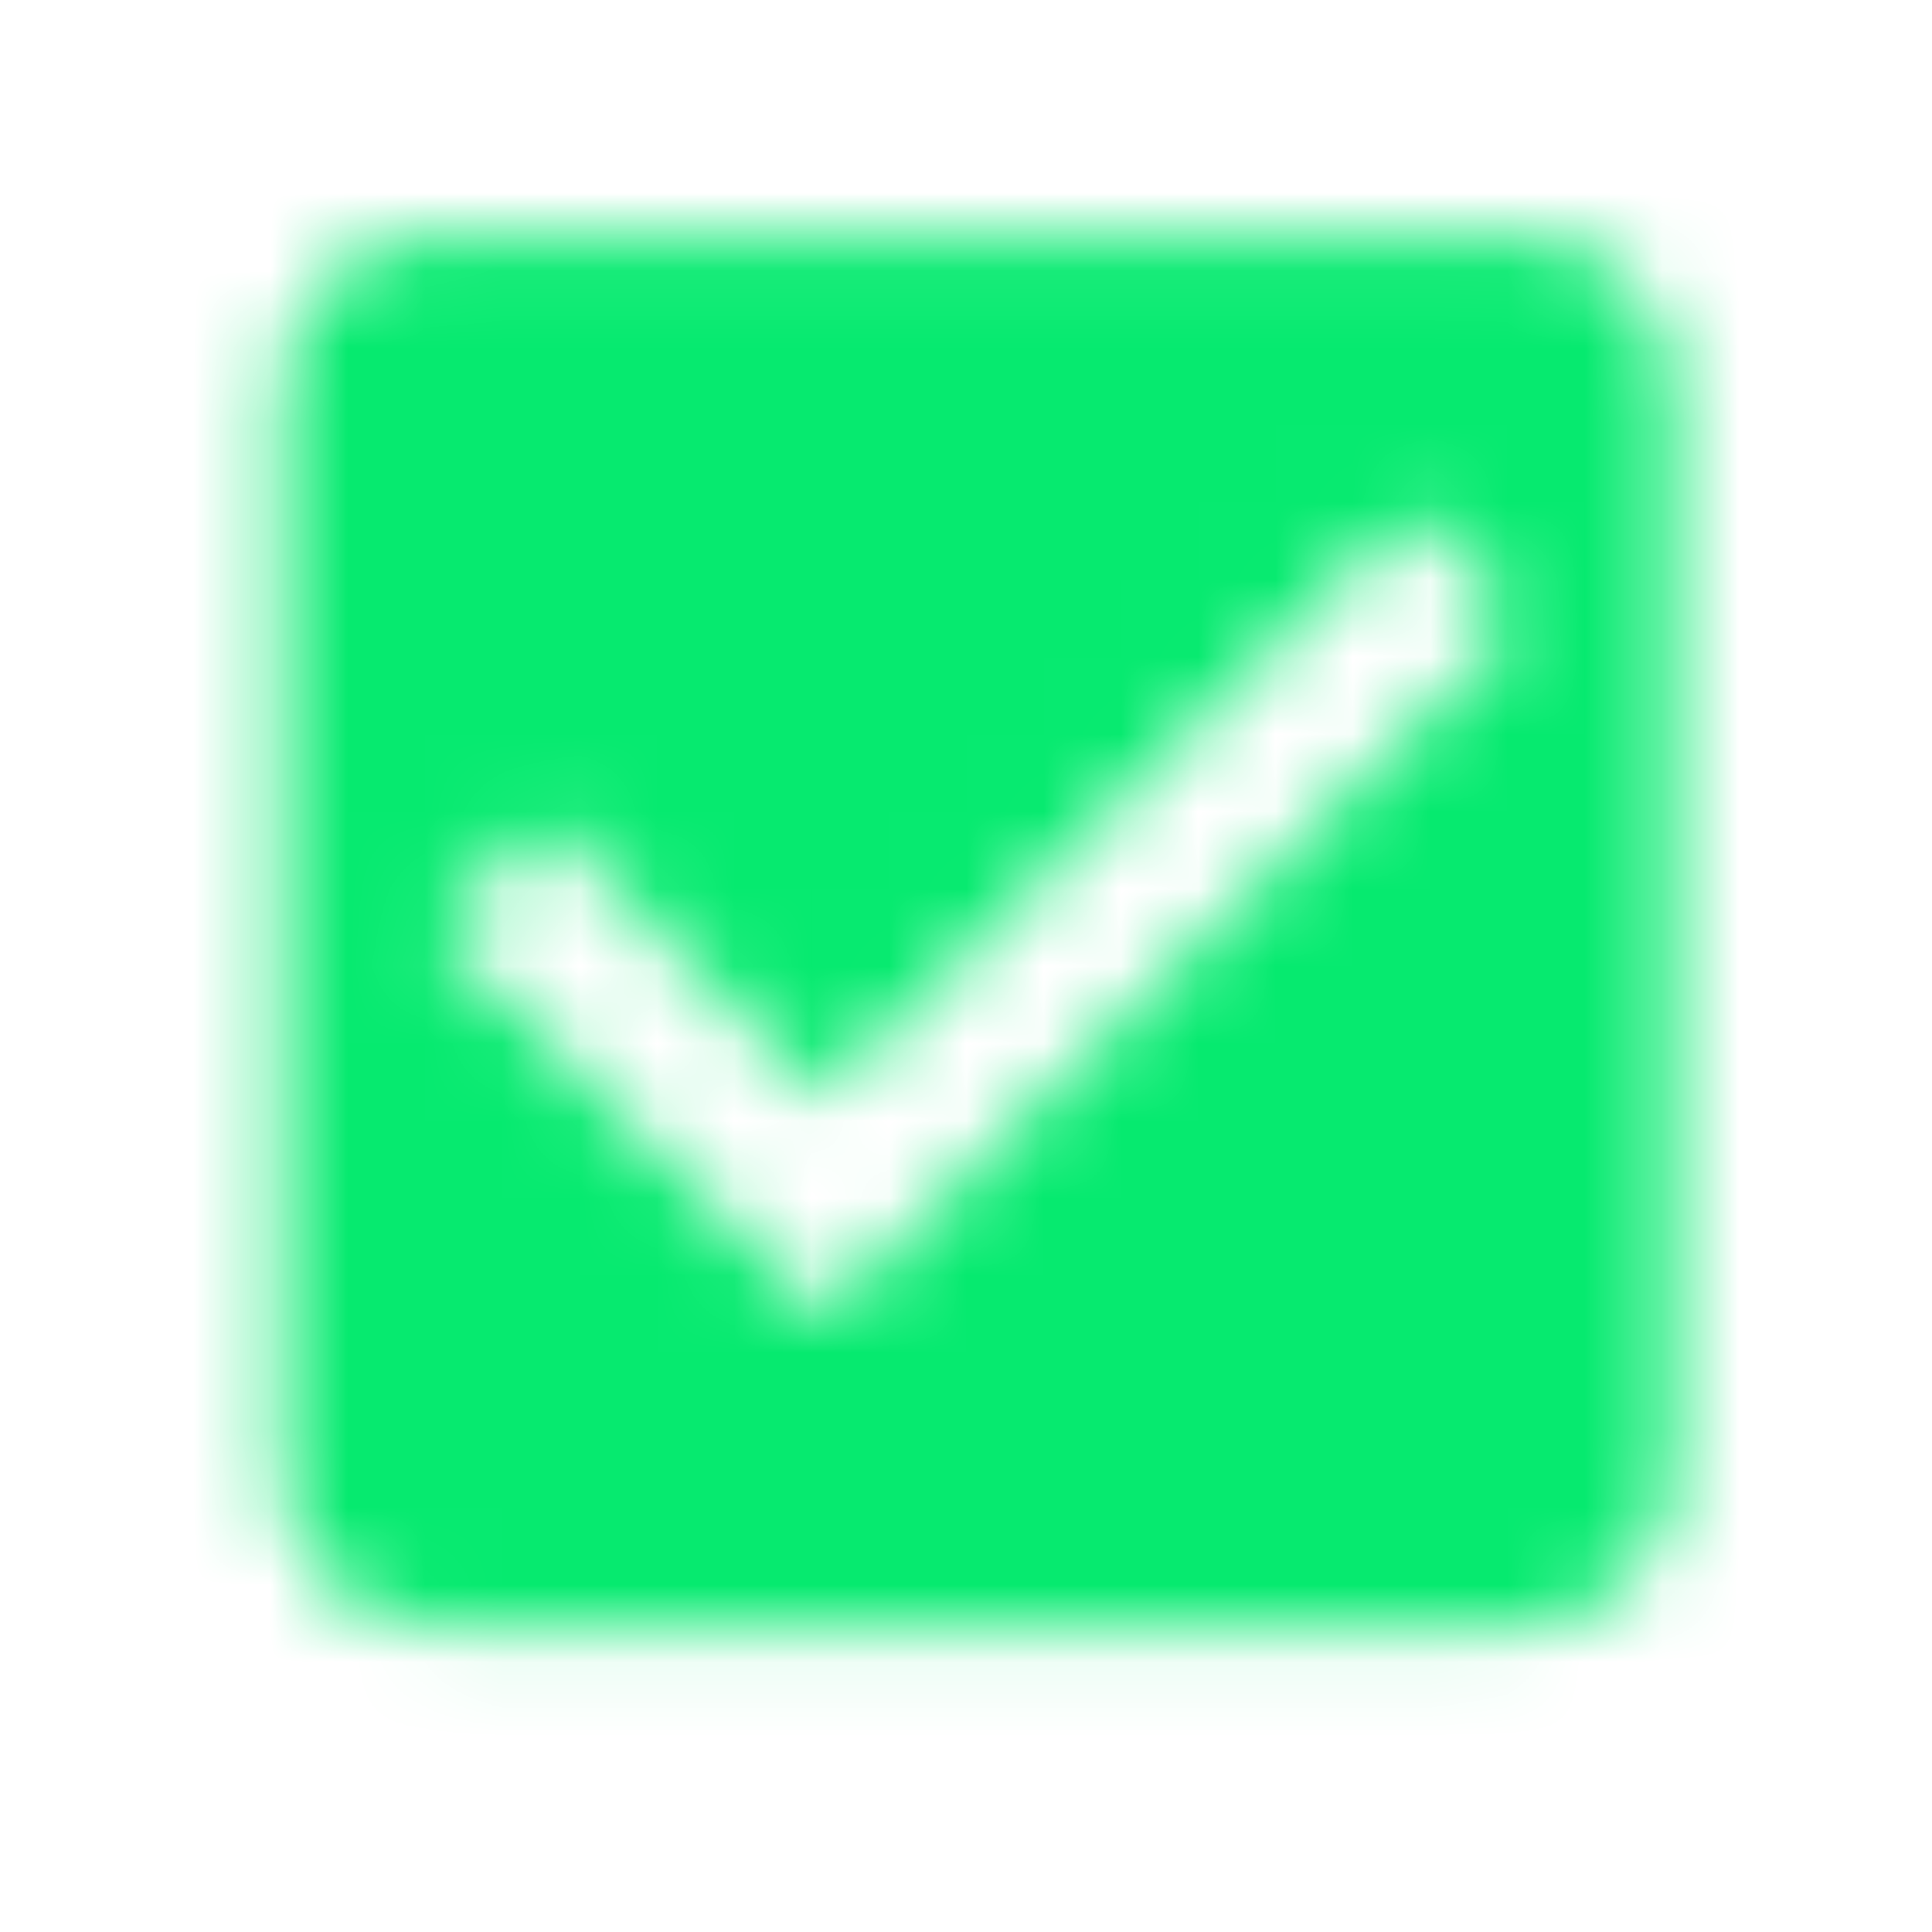 <svg width="25" height="25" viewBox="0 0 25 25" fill="none" xmlns="http://www.w3.org/2000/svg">
<mask id="mask0_14_1052" style="mask-type:luminance" maskUnits="userSpaceOnUse" x="3" y="3" width="19" height="19">
<path fill-rule="evenodd" clip-rule="evenodd" d="M5.649 3.044H19.649C20.759 3.044 21.649 3.944 21.649 5.044V19.044C21.649 20.144 20.759 21.044 19.649 21.044H5.649C4.539 21.044 3.649 20.144 3.649 19.044V5.044C3.649 3.944 4.539 3.044 5.649 3.044ZM5.649 12.044L10.649 17.044L19.649 8.044L18.239 6.624L10.649 14.214L7.059 10.634L5.649 12.044Z" fill="white"/>
</mask>
<g mask="url(#mask0_14_1052)">
<rect x="0.649" y="0.044" width="24" height="24" fill="#06EA6F"/>
</g>
</svg>
